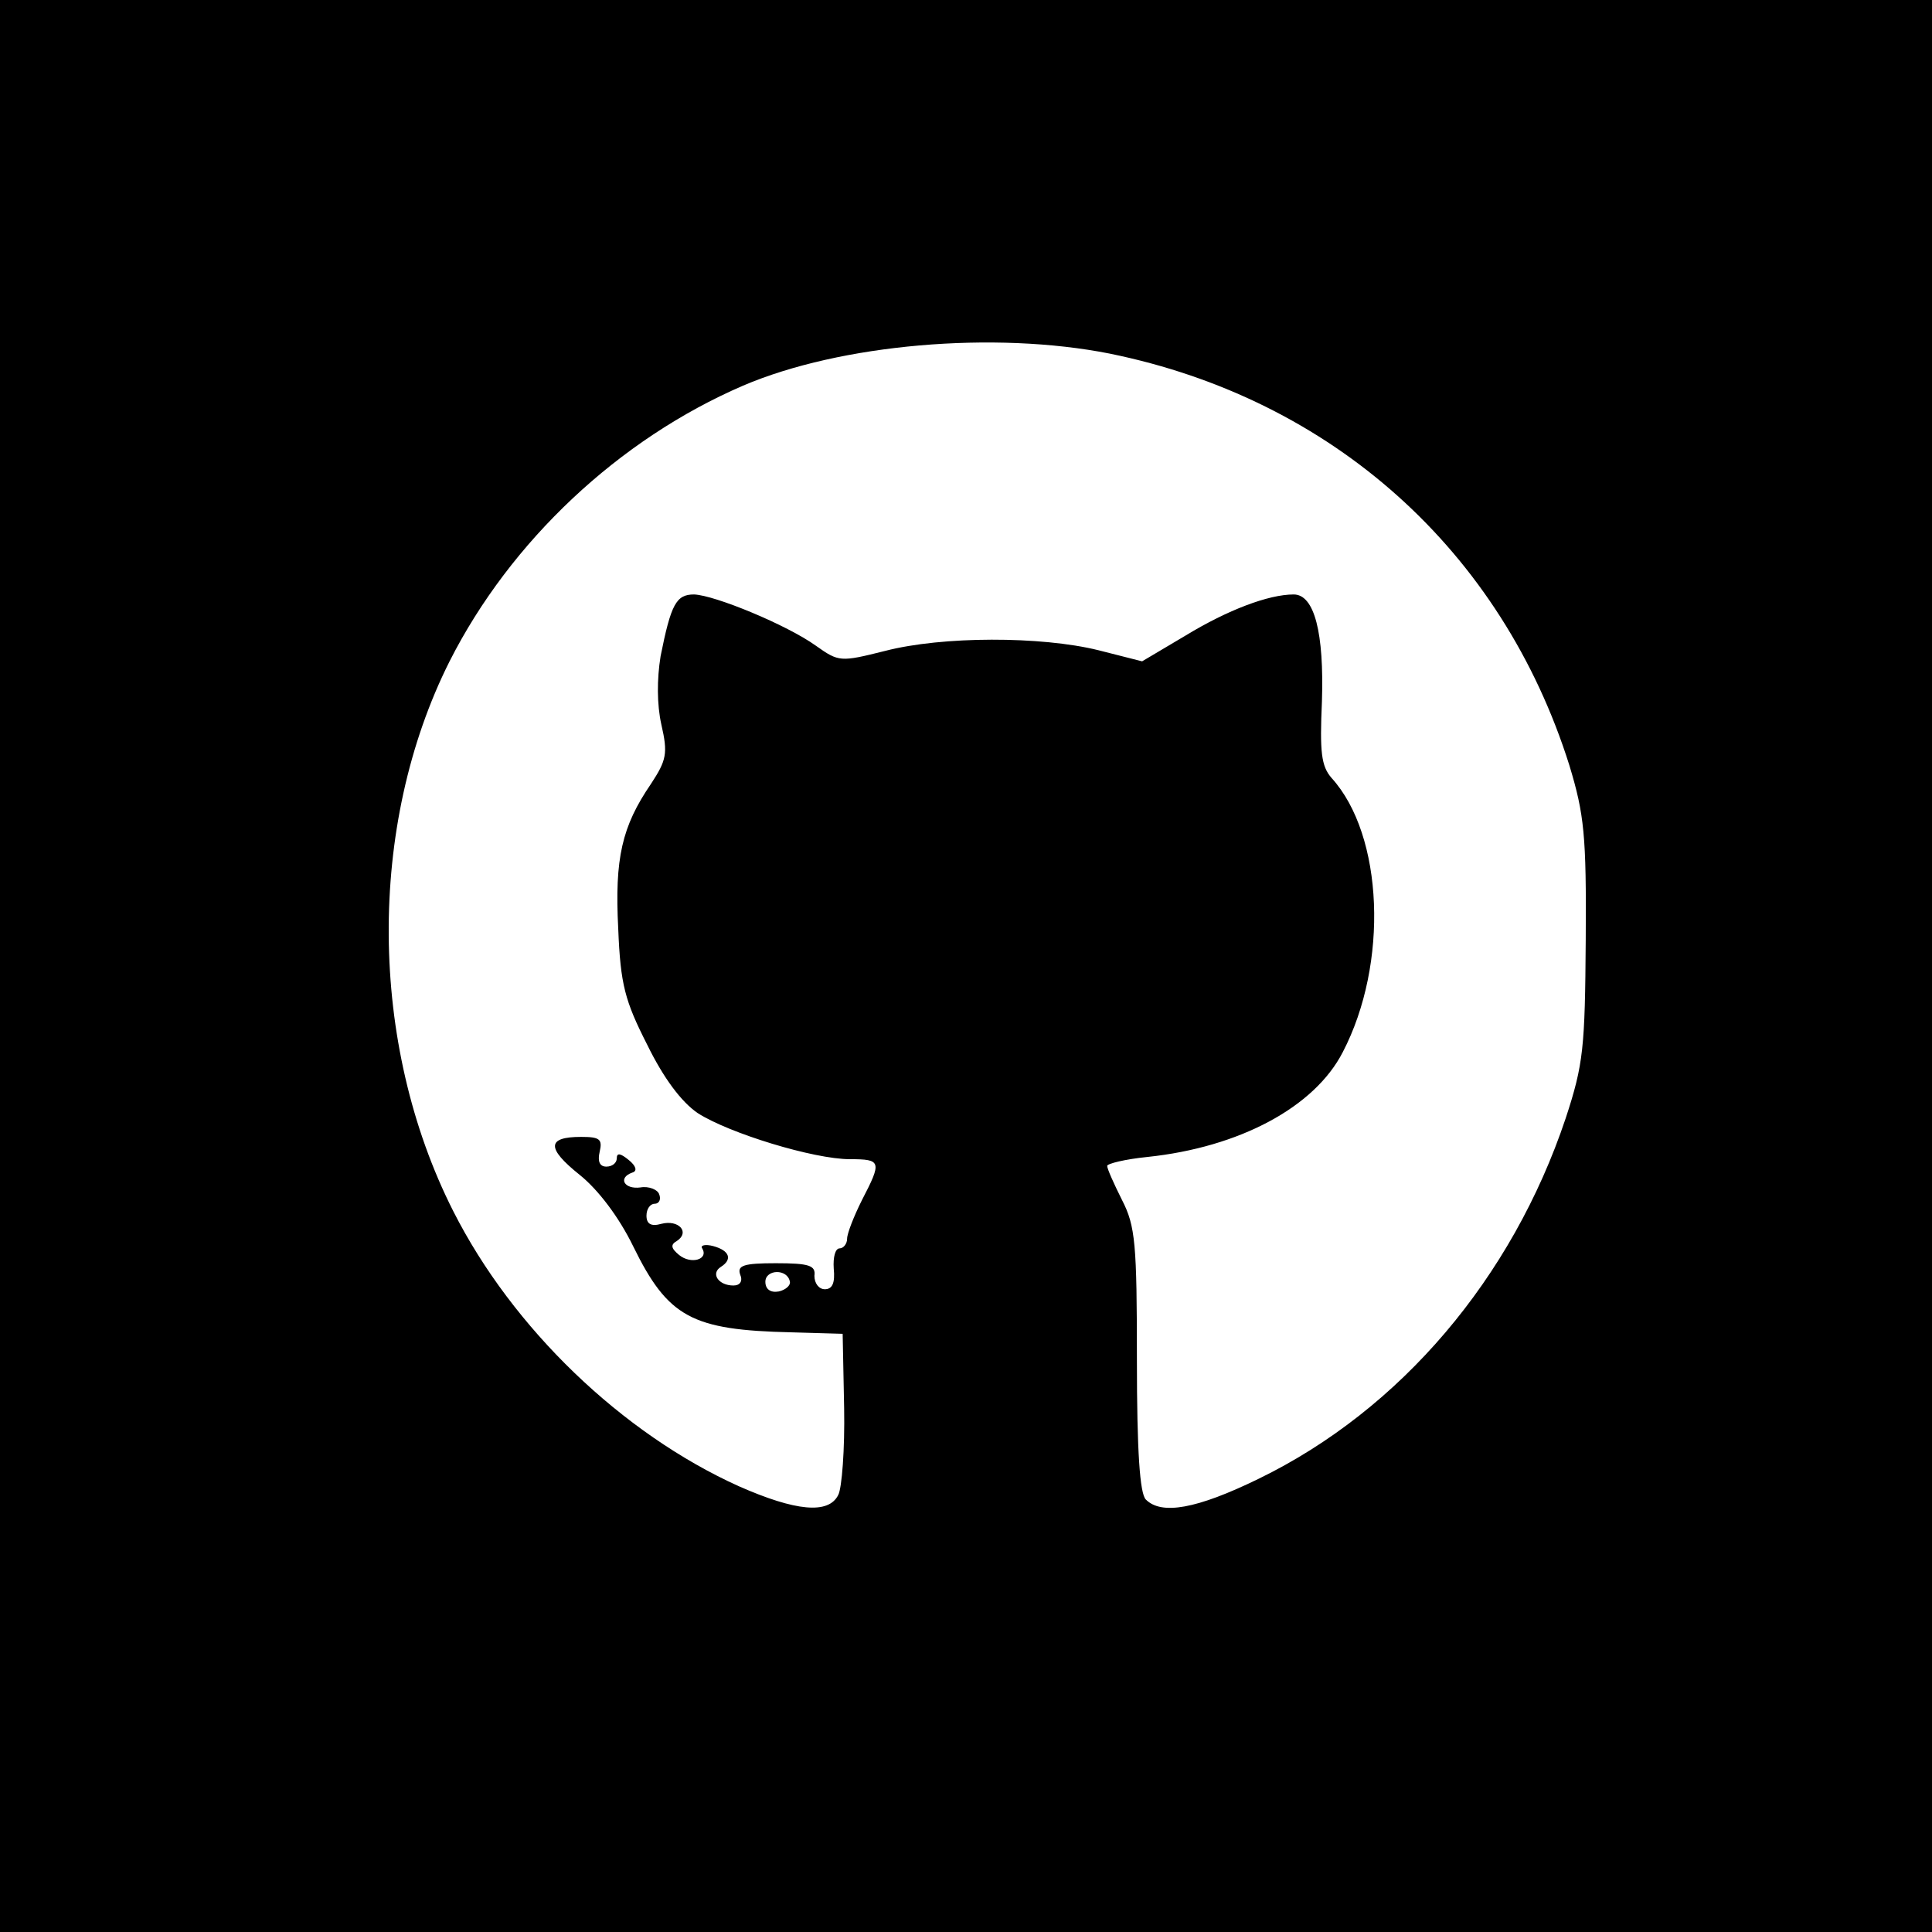 <?xml version="1.0" standalone="no"?>
<!DOCTYPE svg PUBLIC "-//W3C//DTD SVG 20010904//EN"
 "http://www.w3.org/TR/2001/REC-SVG-20010904/DTD/svg10.dtd">
<svg version="1.0" xmlns="http://www.w3.org/2000/svg"
 width="260pt" height="260pt" viewBox="0 0 260 260"
 preserveAspectRatio="xMidYMid meet">
<g transform="translate(0,260) scale(0.1,-0.1)"
fill="#000000" stroke="none">
<path d="M0 1300 l0 -1300 1300 0 1300 0 0 1300 0 1300 -1300 0 -1300 0 0
-1300z m1494 824 c299 -61 527 -265 618 -554 20 -66 23 -94 22 -235 -1 -145
-3 -167 -27 -240 -72 -215 -222 -392 -413 -485 -84 -41 -131 -49 -152 -28 -8
8 -12 64 -12 188 0 156 -2 180 -20 215 -11 22 -20 42 -20 46 0 3 24 9 54 12
124 13 225 67 263 141 62 119 55 292 -15 369 -14 16 -16 35 -13 103 3 92 -10
144 -38 144 -34 0 -89 -21 -145 -55 l-59 -35 -59 15 c-77 19 -210 19 -287 -1
-60 -15 -62 -15 -93 7 -39 28 -136 68 -164 69 -24 0 -31 -13 -45 -83 -5 -31
-5 -65 1 -92 9 -39 7 -48 -14 -80 -39 -57 -49 -100 -44 -195 3 -75 9 -97 39
-156 22 -45 46 -77 68 -92 42 -27 156 -62 205 -62 42 0 43 -3 16 -55 -11 -22
-20 -45 -20 -52 0 -7 -5 -13 -10 -13 -6 0 -9 -12 -8 -27 2 -20 -2 -28 -12 -28
-8 0 -14 8 -14 18 2 14 -7 17 -52 17 -43 0 -52 -3 -48 -15 4 -9 0 -15 -9 -15
-20 0 -31 16 -17 25 16 10 12 22 -10 28 -11 3 -18 1 -15 -3 9 -15 -15 -22 -31
-9 -11 9 -12 14 -3 19 18 12 2 29 -21 23 -14 -4 -20 0 -20 11 0 9 5 16 11 16
6 0 9 6 6 13 -2 6 -14 11 -25 9 -22 -3 -31 13 -11 20 7 2 5 9 -5 17 -11 9 -16
10 -16 2 0 -6 -6 -11 -14 -11 -9 0 -12 7 -9 20 4 17 0 20 -25 20 -46 0 -47
-15 -2 -51 25 -20 53 -57 72 -96 47 -96 79 -113 213 -116 l69 -2 2 -100 c1
-55 -3 -108 -8 -117 -13 -26 -57 -22 -134 12 -157 71 -304 212 -384 370 -114
225 -116 519 -5 740 82 162 228 299 395 371 131 56 338 74 494 43z m-431
-1249 c1 -5 -6 -11 -15 -13 -11 -2 -18 3 -18 13 0 17 30 18 33 0z"/>
</g>
</svg>

